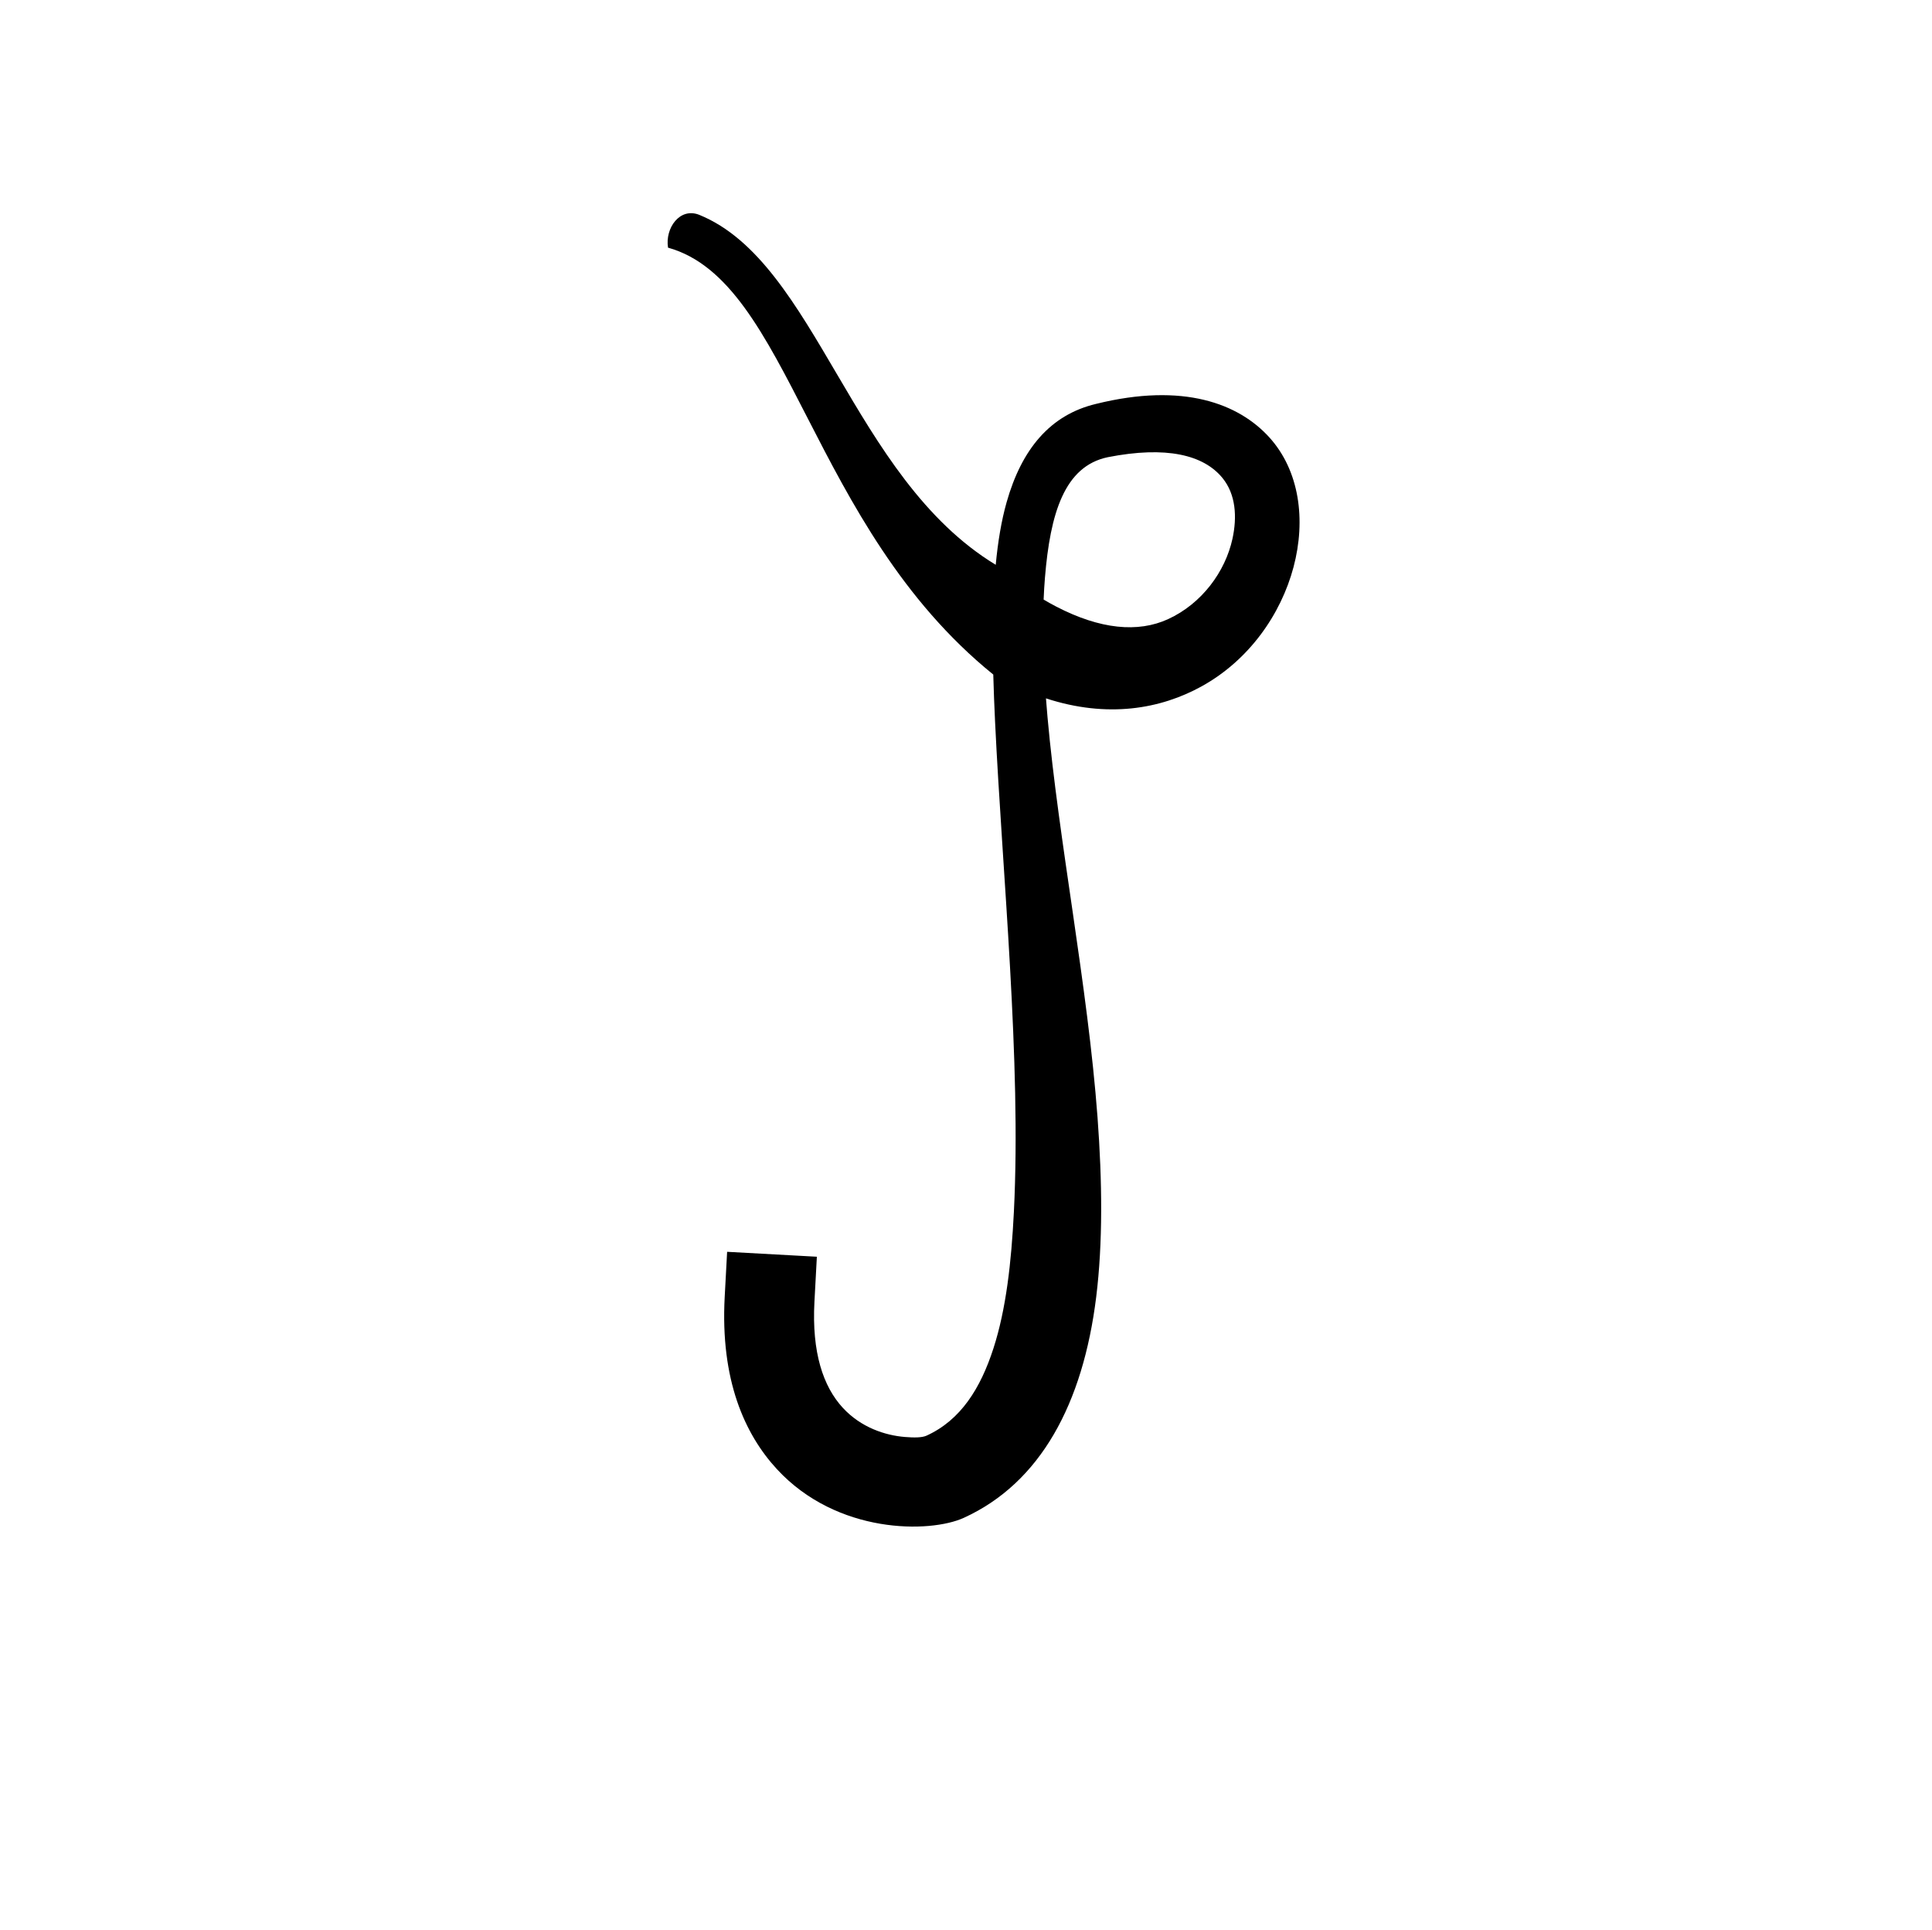 <?xml version="1.0" encoding="UTF-8" standalone="no"?>
<!DOCTYPE svg PUBLIC "-//W3C//DTD SVG 1.1//EN" "http://www.w3.org/Graphics/SVG/1.1/DTD/svg11.dtd">
<svg width="100%" height="100%" viewBox="0 0 974 973" version="1.1" xmlns="http://www.w3.org/2000/svg" xmlns:xlink="http://www.w3.org/1999/xlink" xml:space="preserve" xmlns:serif="http://www.serif.com/" style="fill-rule:evenodd;clip-rule:evenodd;stroke-linejoin:round;stroke-miterlimit:2;">
    <g transform="matrix(1,0,0,1,-6255,-22)">
        <g id="gi" transform="matrix(-1,0,0,1,7228.16,22.051)">
            <rect x="0" y="0" width="972.222" height="972.222" style="fill:none;"/>
            <g transform="matrix(0.827,0.026,-0.015,0.472,272.476,317.645)">
                <path d="M210.747,61.102C173.719,84.555 141.19,76.401 115.618,53.414C57.052,0.765 34.37,-137.034 69.627,-209.763C87.557,-246.75 120.857,-271.572 174.567,-251.369C202.596,-241.303 220.711,-205.784 230.929,-149.364C234.464,-129.849 236.993,-107.595 238.756,-83.068C324.875,-181.364 342.036,-411.213 412.393,-466.266C424.208,-475.511 433.708,-453.32 432.187,-432.414C358.402,-392.146 351.418,-130.924 242.373,33.933C242.425,50.34 242.35,67.223 242.191,84.507C240.687,247.578 232.725,447.275 240.202,607.502C242.74,661.886 246.857,711.48 255.296,752.729C263.96,795.078 276.624,828.198 297.717,843.659C300.602,845.774 305.406,845.447 310.891,844.373C322.886,842.025 337.489,832.849 348.209,811.128C359.762,787.72 366.058,751.038 363.421,697.118L361.073,649.113L415.628,640.85L417.976,688.855C422.301,777.298 408.498,835.925 389.548,874.32C354.109,946.124 297.523,947.905 276.664,932.616C229.191,897.82 201.849,814.708 191.75,701.578C186.618,644.083 185.787,578.675 187.451,509.804C190.849,369.097 205.794,213.734 210.164,81.292C210.388,74.499 210.583,67.769 210.747,61.102ZM210.26,-44.364C207.713,-41.532 205.191,-38.898 202.694,-36.45C176.415,-10.685 153.437,-5.588 134.827,-19.336C113.84,-34.84 99.073,-68.291 94.101,-102.766C90.733,-126.128 91.203,-150.23 98.955,-168.022C110.06,-193.505 132.639,-204.369 168.446,-194.111C195.096,-185.847 204.58,-135.936 209.032,-67.652C209.524,-60.106 209.934,-52.338 210.26,-44.364Z"/>
            </g>
        </g>
    </g>
</svg>
